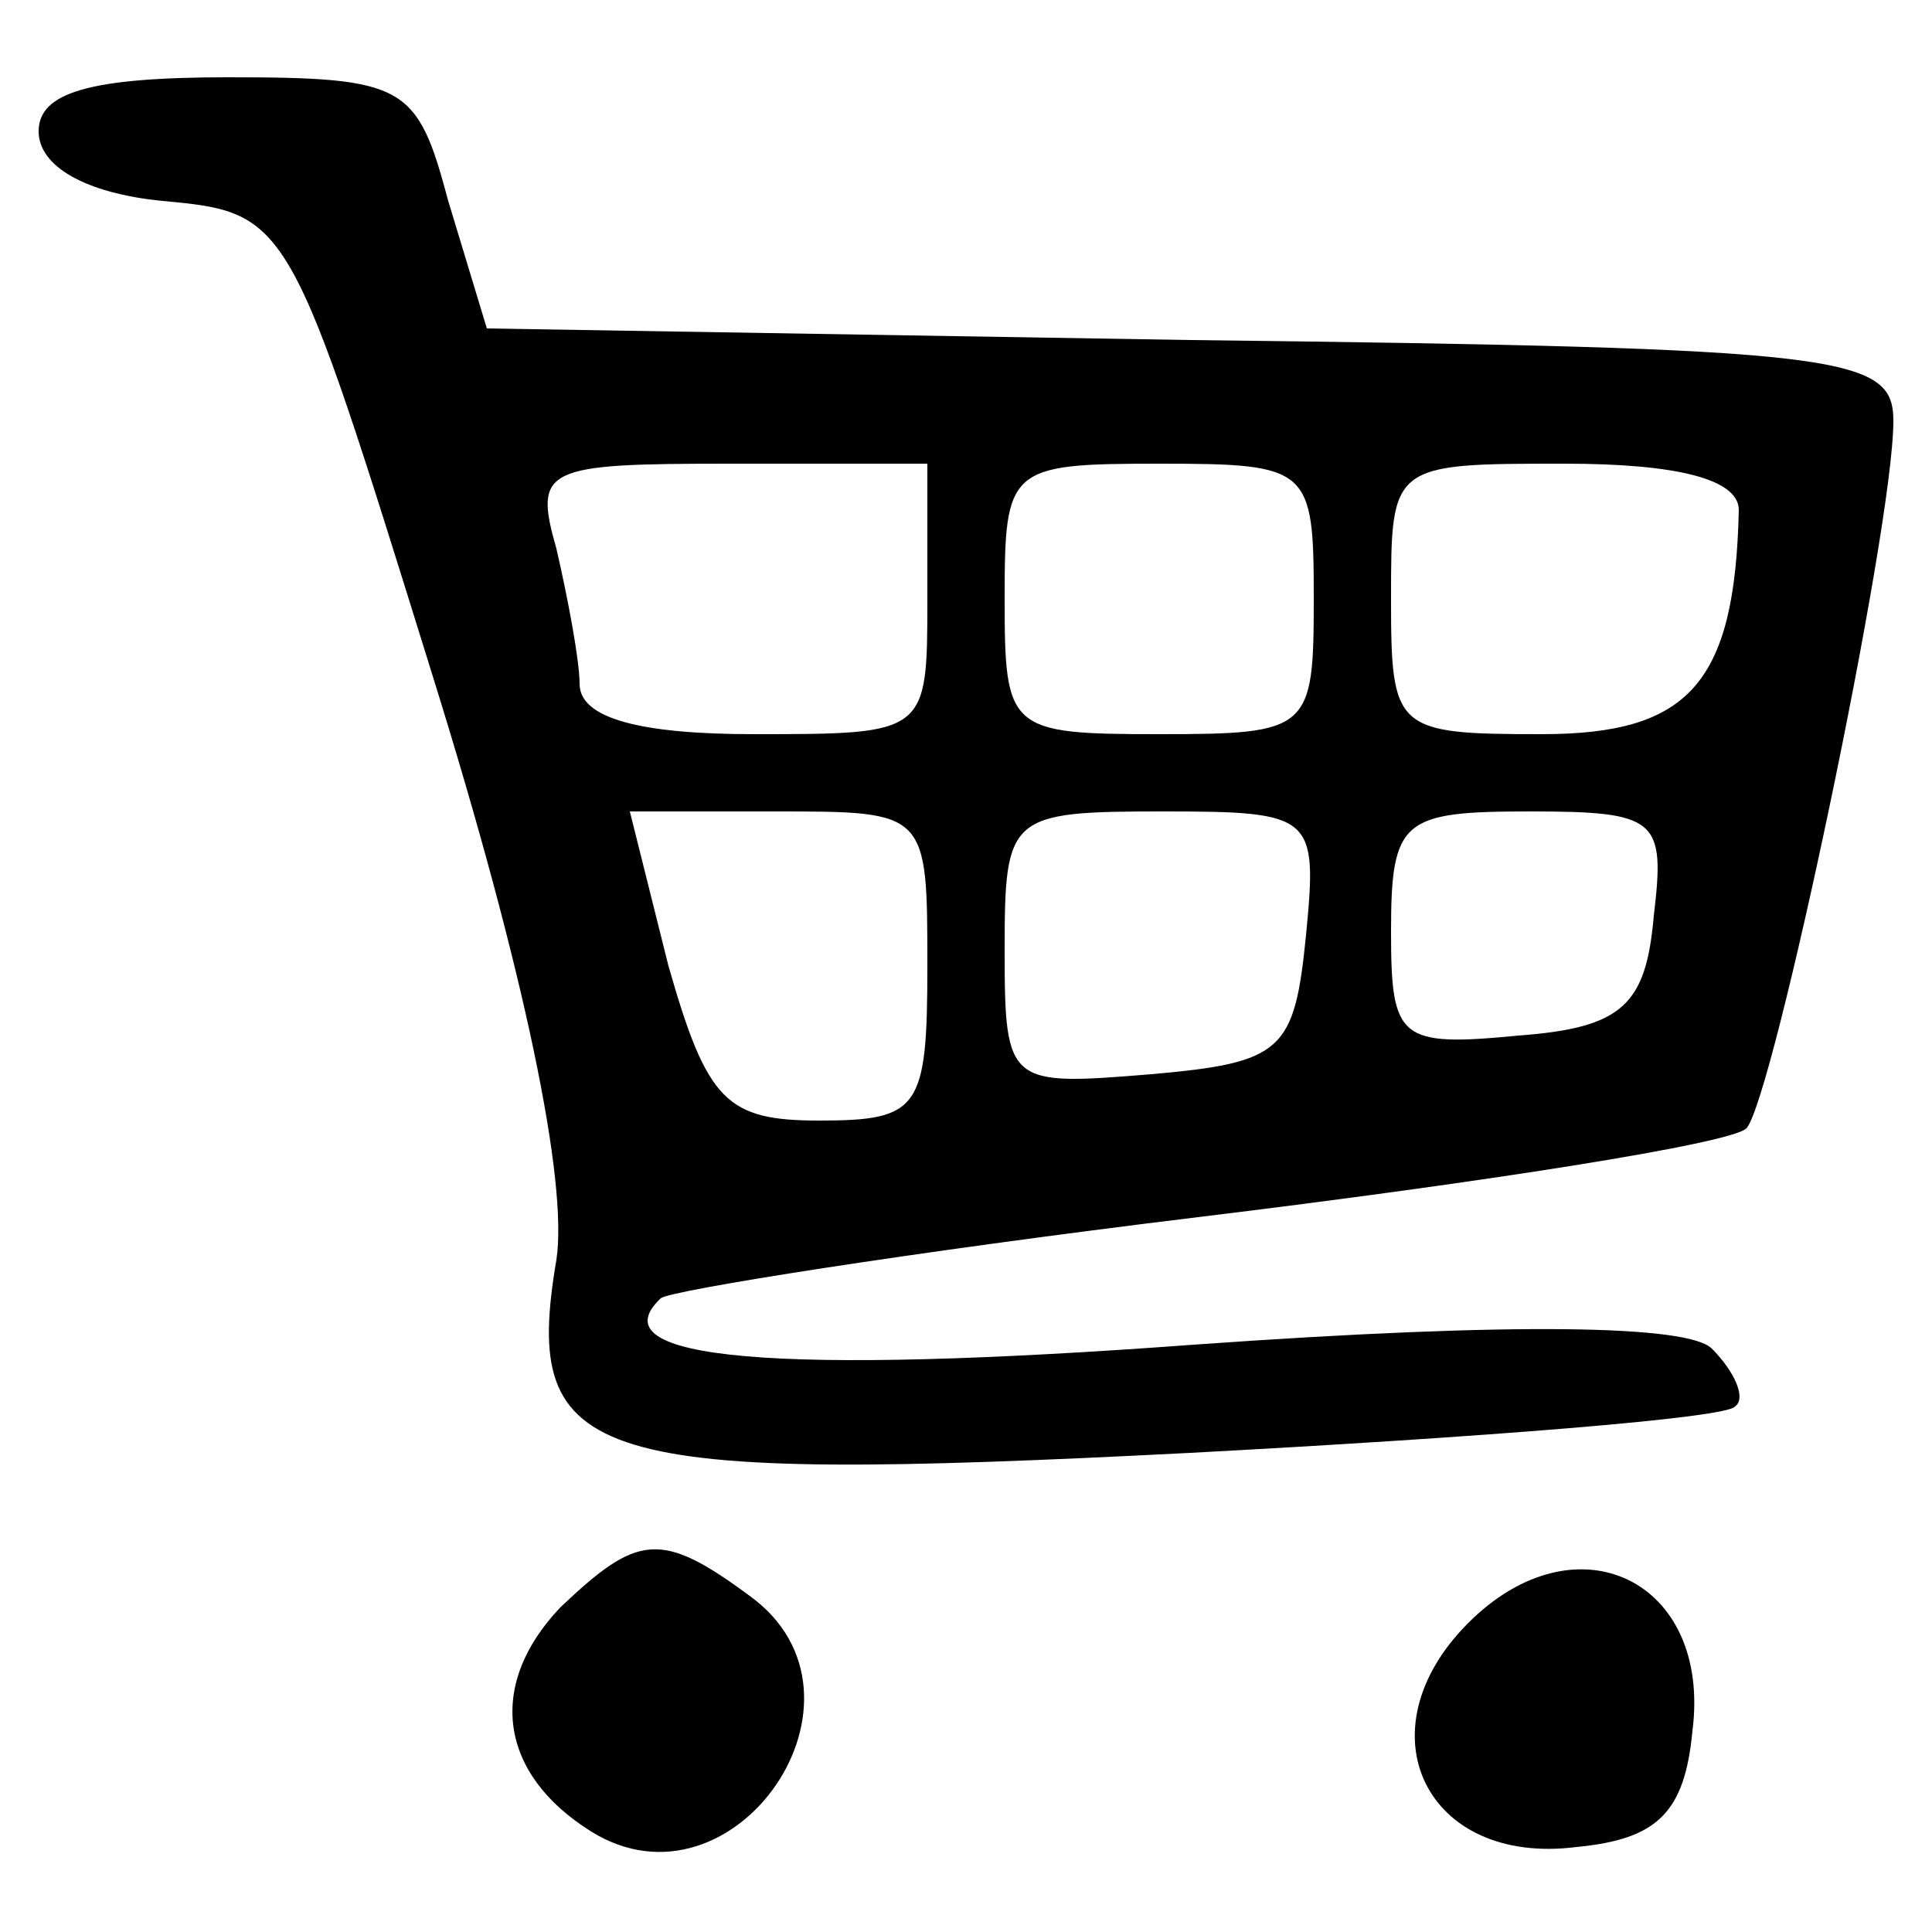 <?xml version="1.0" standalone="no"?>
<!DOCTYPE svg PUBLIC "-//W3C//DTD SVG 20010904//EN"
 "http://www.w3.org/TR/2001/REC-SVG-20010904/DTD/svg10.dtd">
<svg version="1.0" xmlns="http://www.w3.org/2000/svg"
 width="50pt" height="50pt" viewBox="0 0 50 50"
 preserveAspectRatio="xMidYMid meet">

<g transform="translate(0,50) scale(0.1,-0.1)"
fill="#000000" stroke="none">
<path d="M10 466 c0 -9 12 -16 32 -18 33 -3 33 -4 70 -123 24 -77 35 -131 32
-151 -9 -53 8 -58 164 -50 75 4 139 9 141 12 3 2 0 9 -6 15 -6 6 -50 7 -134 1
-108 -8 -155 -4 -138 12 2 2 65 12 139 21 74 9 138 19 142 23 7 8 38 155 38
183 0 17 -12 19 -182 21 l-182 3 -10 33 c-8 30 -11 32 -57 32 -36 0 -49 -4
-49 -14z m230 -121 c0 -35 0 -35 -45 -35 -29 0 -45 4 -45 13 0 6 -3 22 -6 35
-6 21 -3 22 45 22 l51 0 0 -35z m100 0 c0 -34 -1 -35 -40 -35 -39 0 -40 1 -40
35 0 34 1 35 40 35 39 0 40 -1 40 -35z m110 23 c-1 -45 -13 -58 -51 -58 -38 0
-39 1 -39 35 0 35 0 35 45 35 29 0 45 -4 45 -12z m-210 -118 c0 -37 -2 -40
-28 -40 -24 0 -29 5 -39 40 l-10 40 38 0 c39 0 39 0 39 -40z m98 8 c-3 -30 -6
-33 -40 -36 -37 -3 -38 -3 -38 32 0 35 1 36 41 36 39 0 40 -1 37 -32z m90 5
c-2 -23 -8 -29 -35 -31 -31 -3 -33 -1 -33 27 0 29 3 31 36 31 33 0 35 -2 32
-27z"/>
<path d="M145 84 c-19 -20 -16 -43 8 -58 37 -23 77 35 41 61 -23 17 -29 16
-49 -3z"/>
<path d="M380 80 c-28 -28 -11 -63 28 -58 21 2 28 9 30 30 5 39 -30 56 -58 28z"/>
</g>
</svg>
